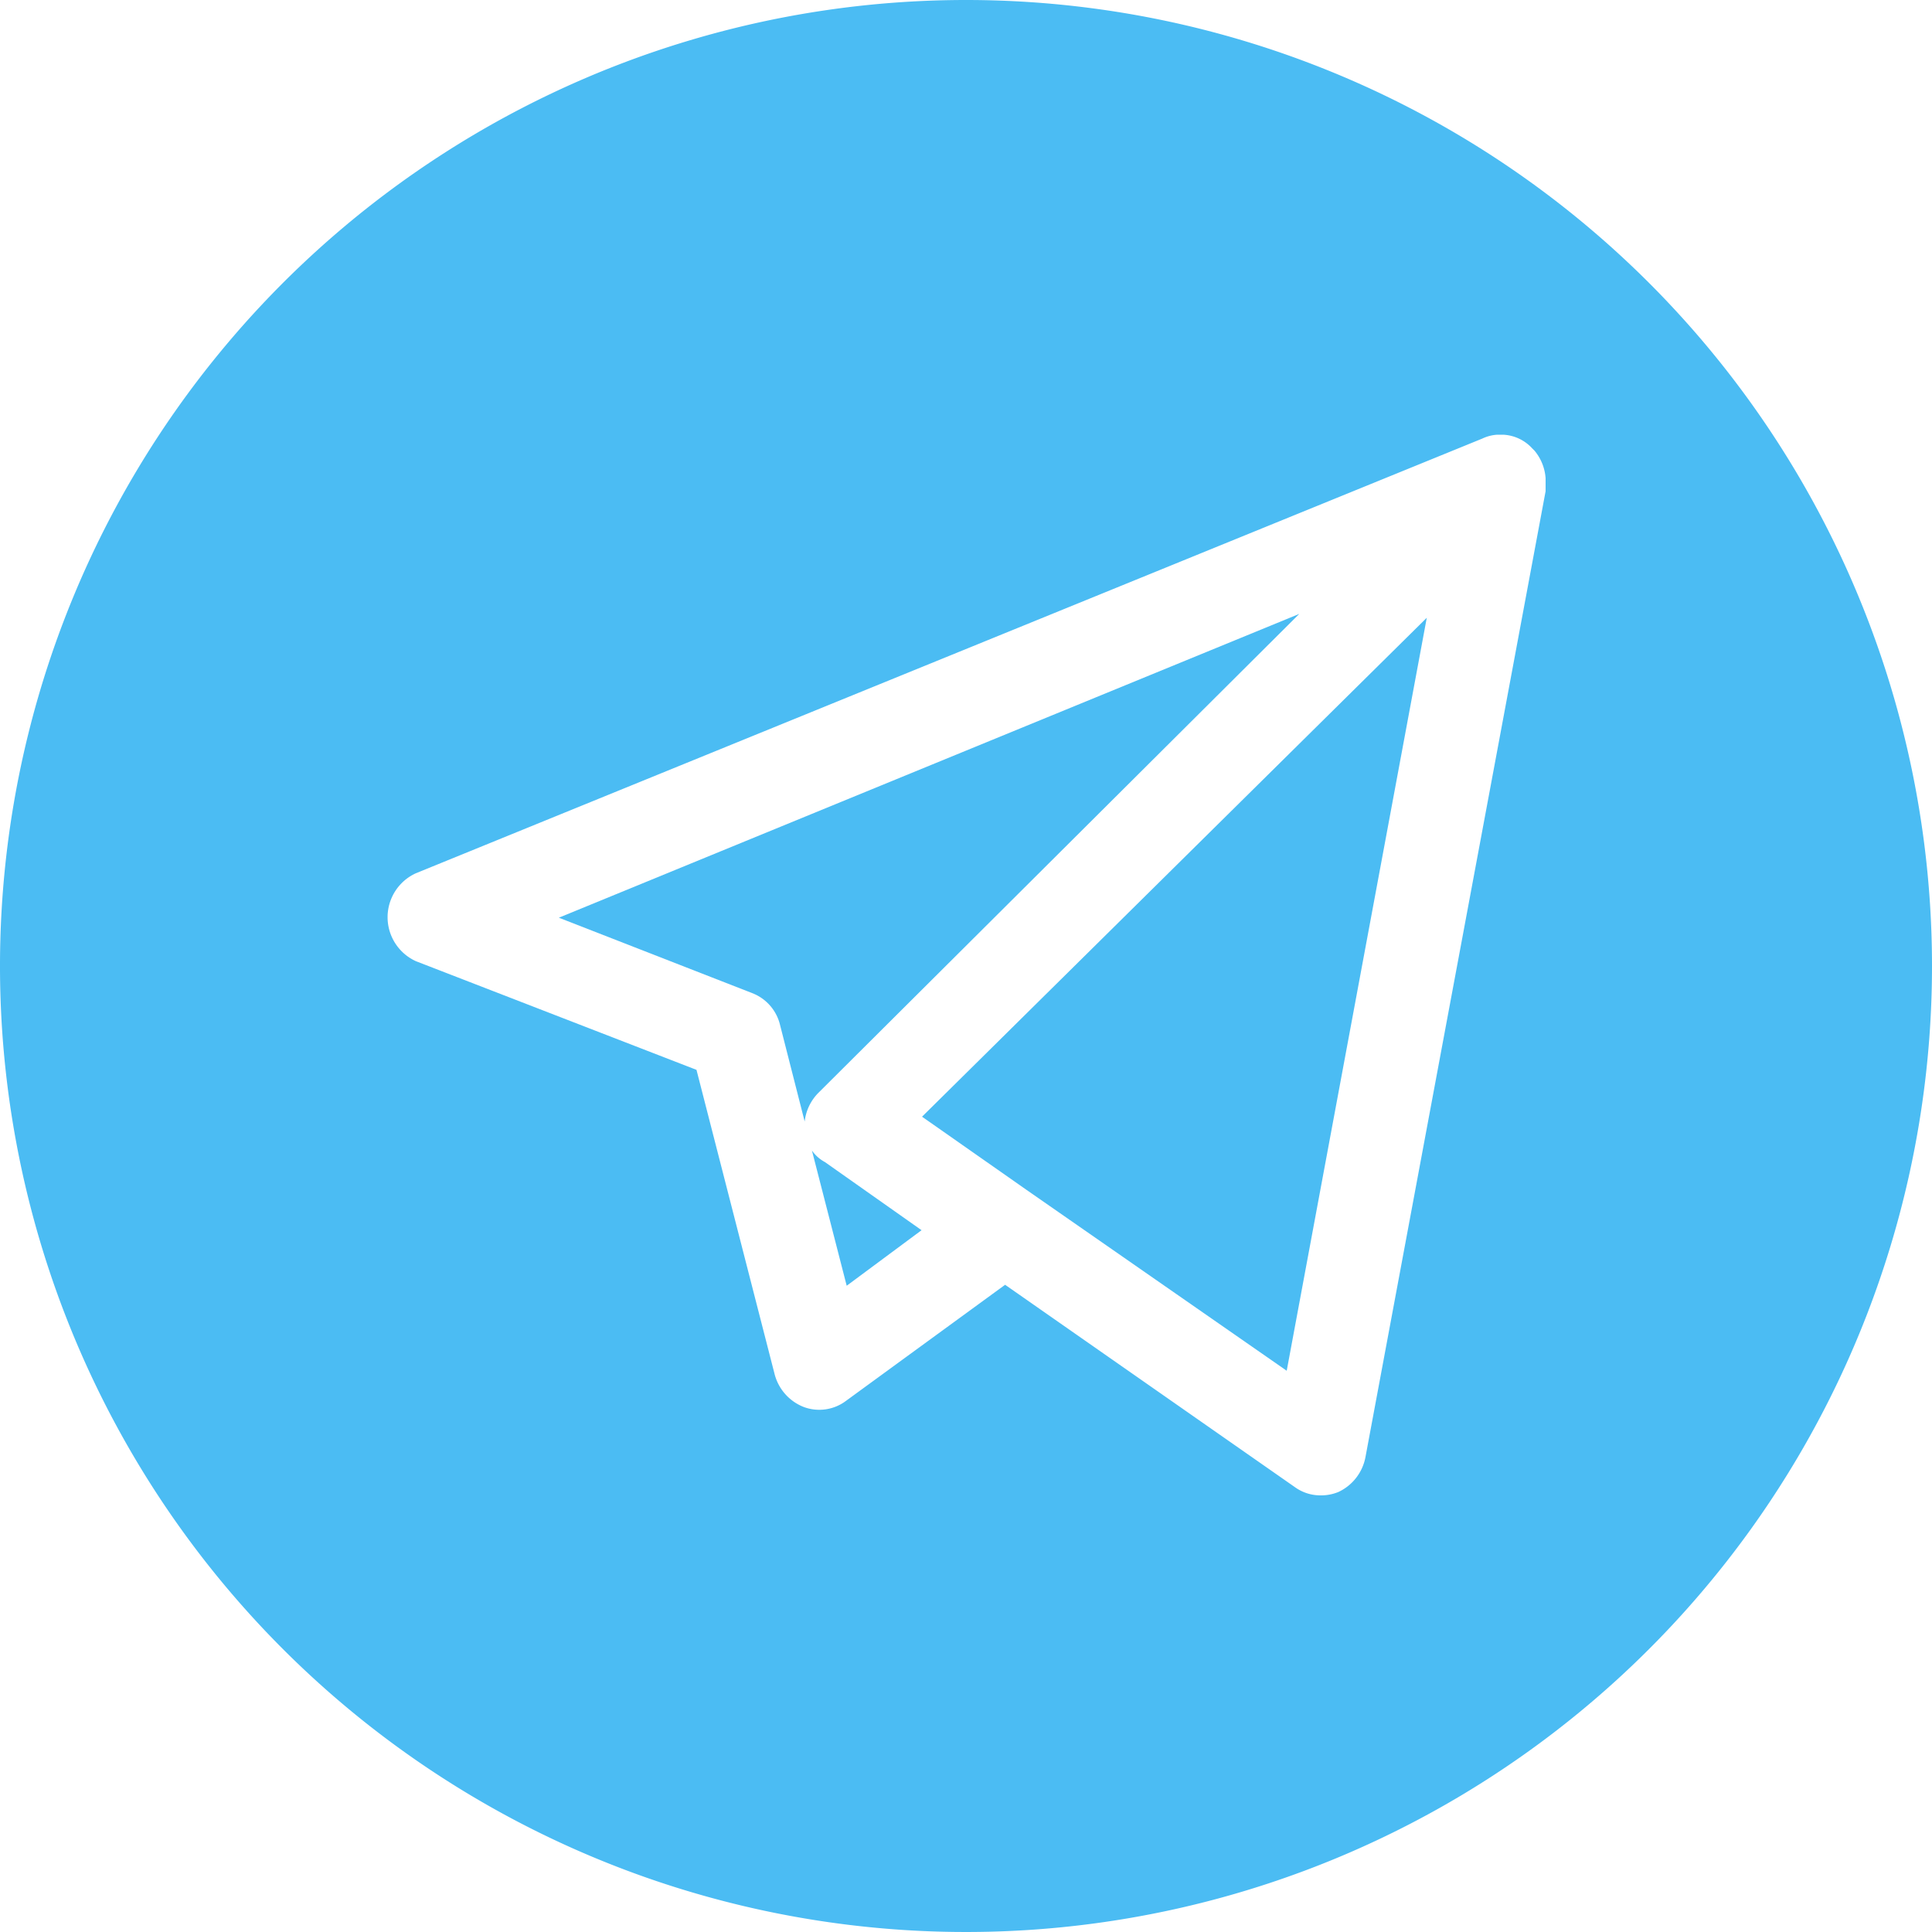 <svg data-name="Слой 1" xmlns="http://www.w3.org/2000/svg" viewBox="0 0 40 40"><path d="M16.81 23.82l.72 2.8 1.55-1.15-2-1.41a.78.78 0 01-.27-.24zM26.9 12.71L11.57 19l4 1.56a.94.94 0 01.58.66l.51 2a1 1 0 01.28-.59zM21.26 24.64l5.38 3.74 2.9-15.59-10.45 10.33z" fill="#4bbcf3" fill-rule="evenodd"/><path d="M20 0a20 20 0 1020 20A20 20 0 0020 0zm12 10.06v.11l-3.73 20a1 1 0 01-.56.72.94.94 0 01-.37.07.9.9 0 01-.53-.17l-6-4.19-3.29 2.4a.92.92 0 01-.88.13 1 1 0 01-.6-.67l-1.62-6.31-5.81-2.25a1 1 0 010-1.82l22.08-9A.84.84 0 0131 9h.12a.87.87 0 01.6.28l.05.05a1 1 0 01.23.57z" fill="#4bbcf3" fill-rule="evenodd"/></svg>
